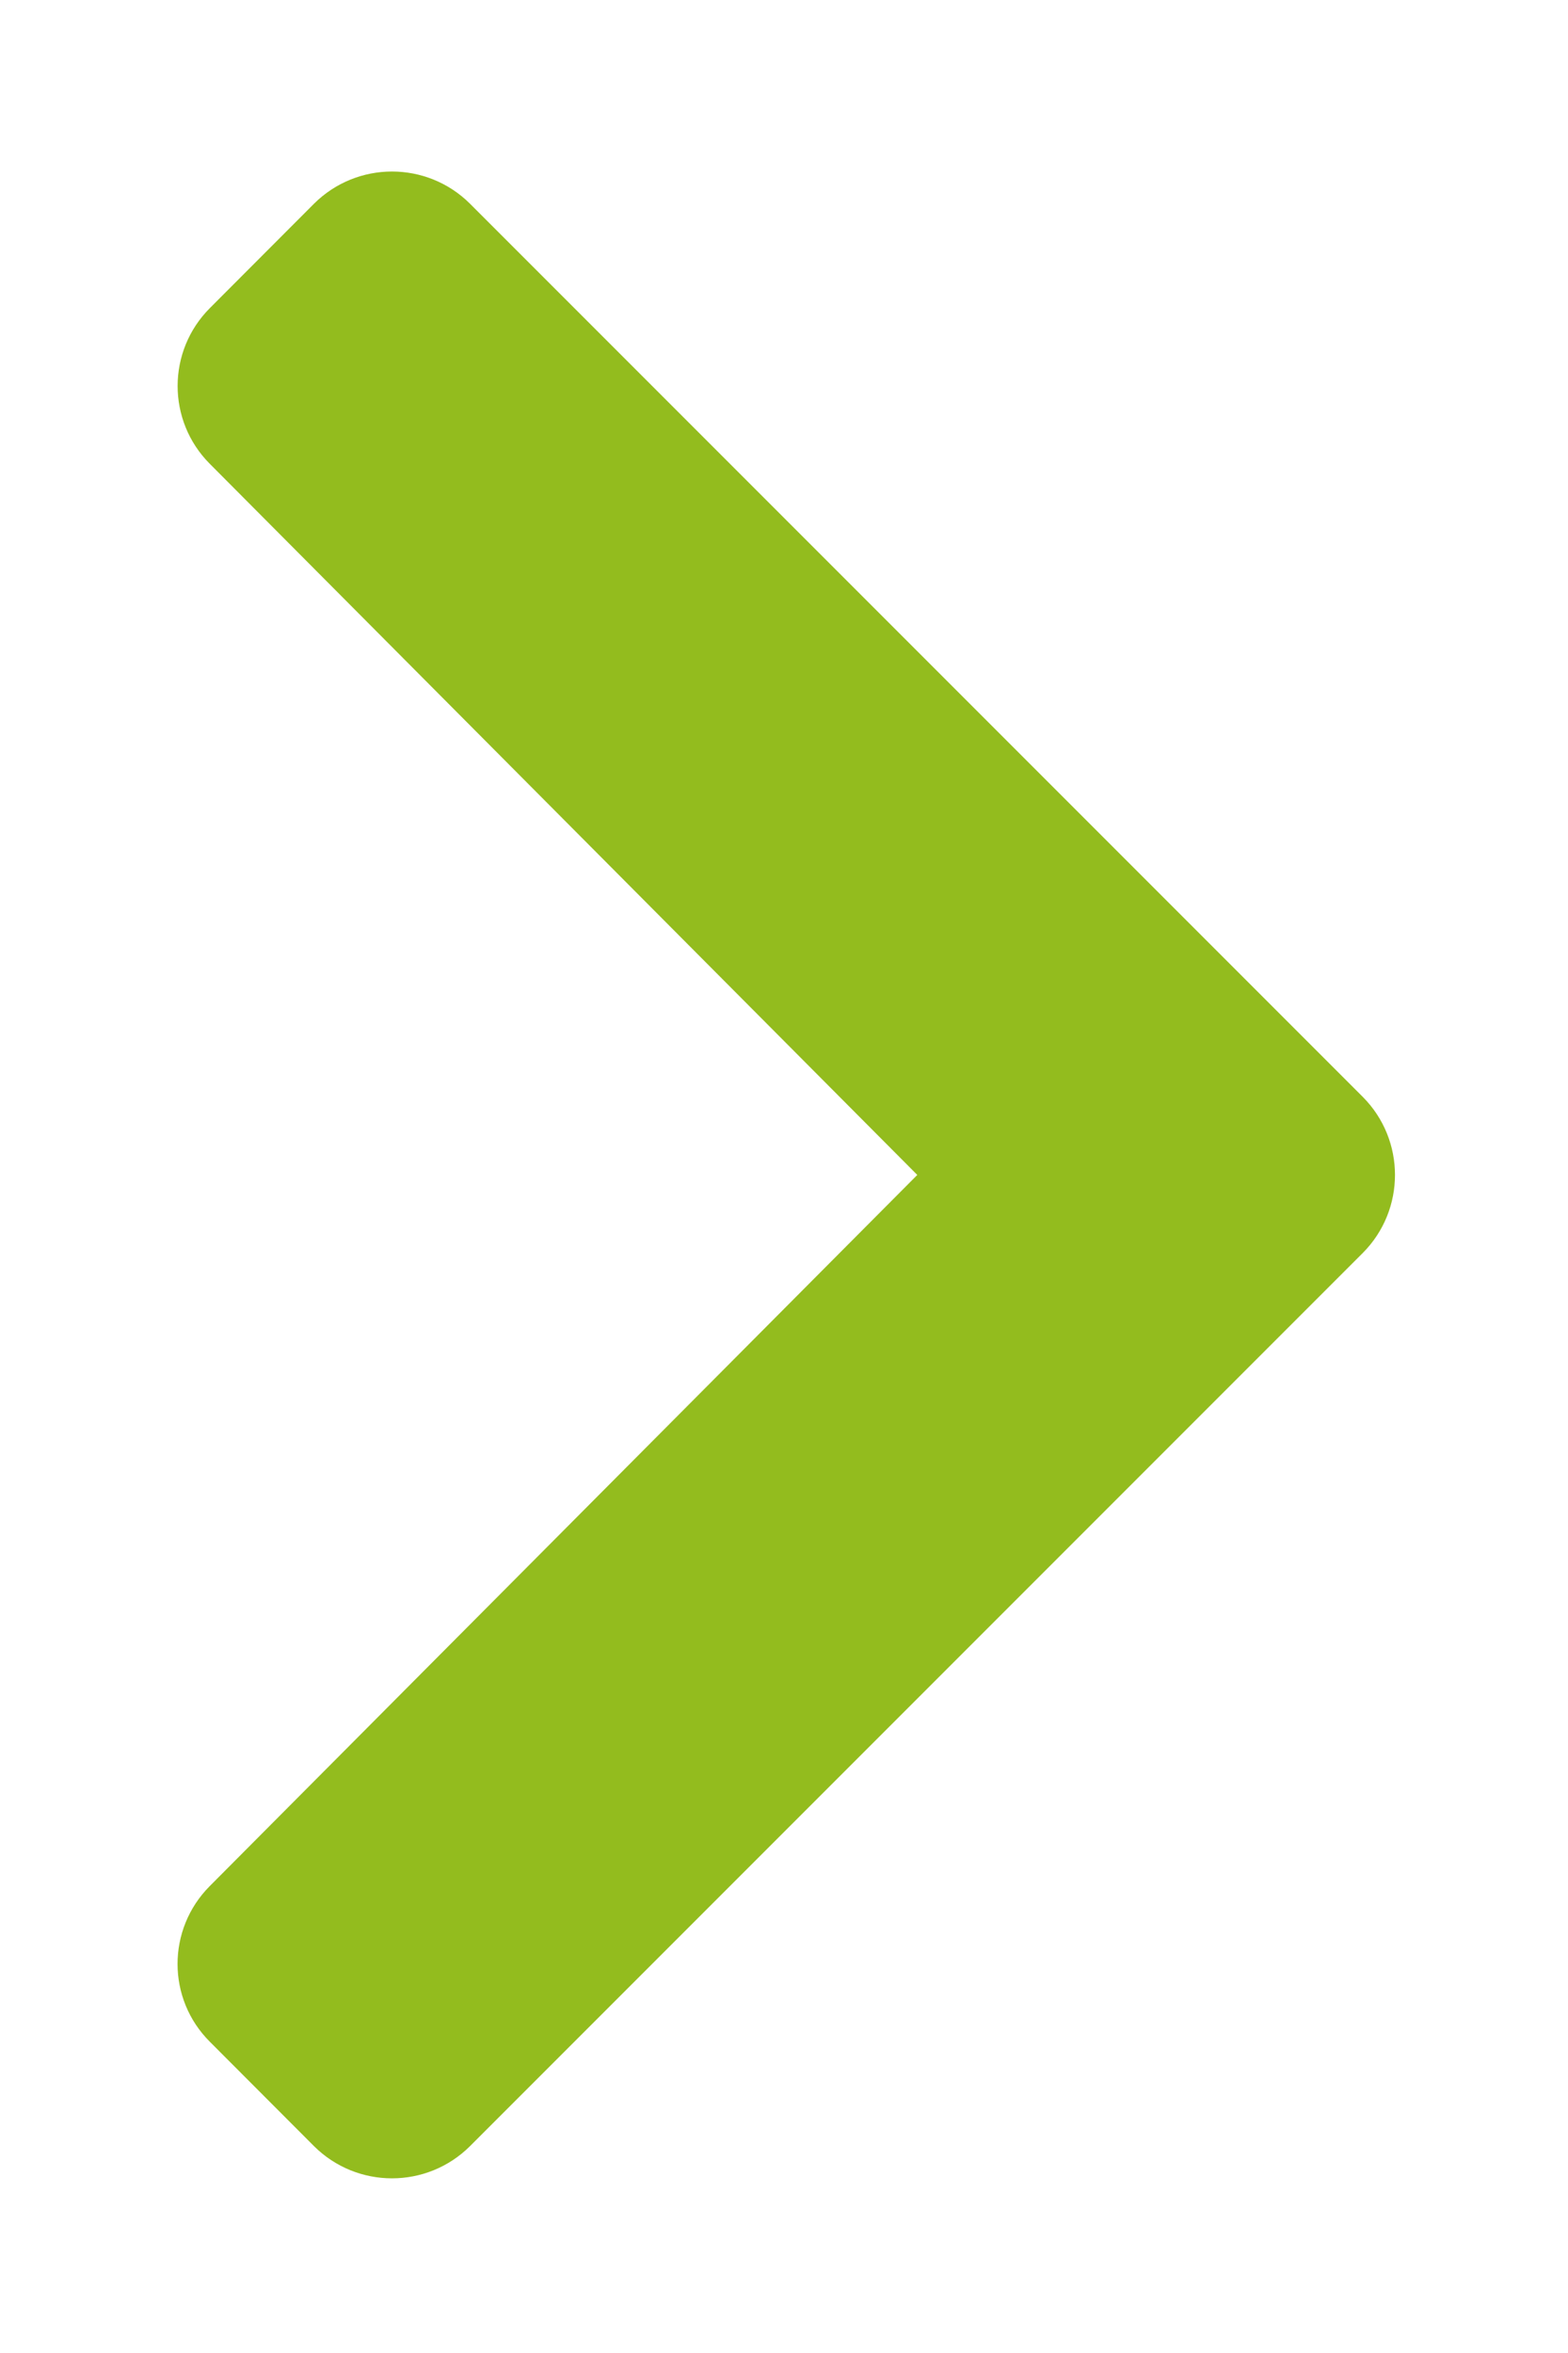 <svg width="8" height="12" viewBox="0 0 8 12" fill="none" xmlns="http://www.w3.org/2000/svg">
<path d="M6.953 6.39L2.398 10.945C2.178 11.164 1.822 11.164 1.602 10.945L1.071 10.413C0.851 10.194 0.851 9.839 1.07 9.619L4.68 5.992L1.07 2.365C0.851 2.145 0.852 1.79 1.071 1.571L1.602 1.039C1.822 0.82 2.178 0.82 2.398 1.039L6.953 5.594C7.172 5.814 7.172 6.17 6.953 6.39V6.39Z" fill="#93BC1E"/>
</svg>
